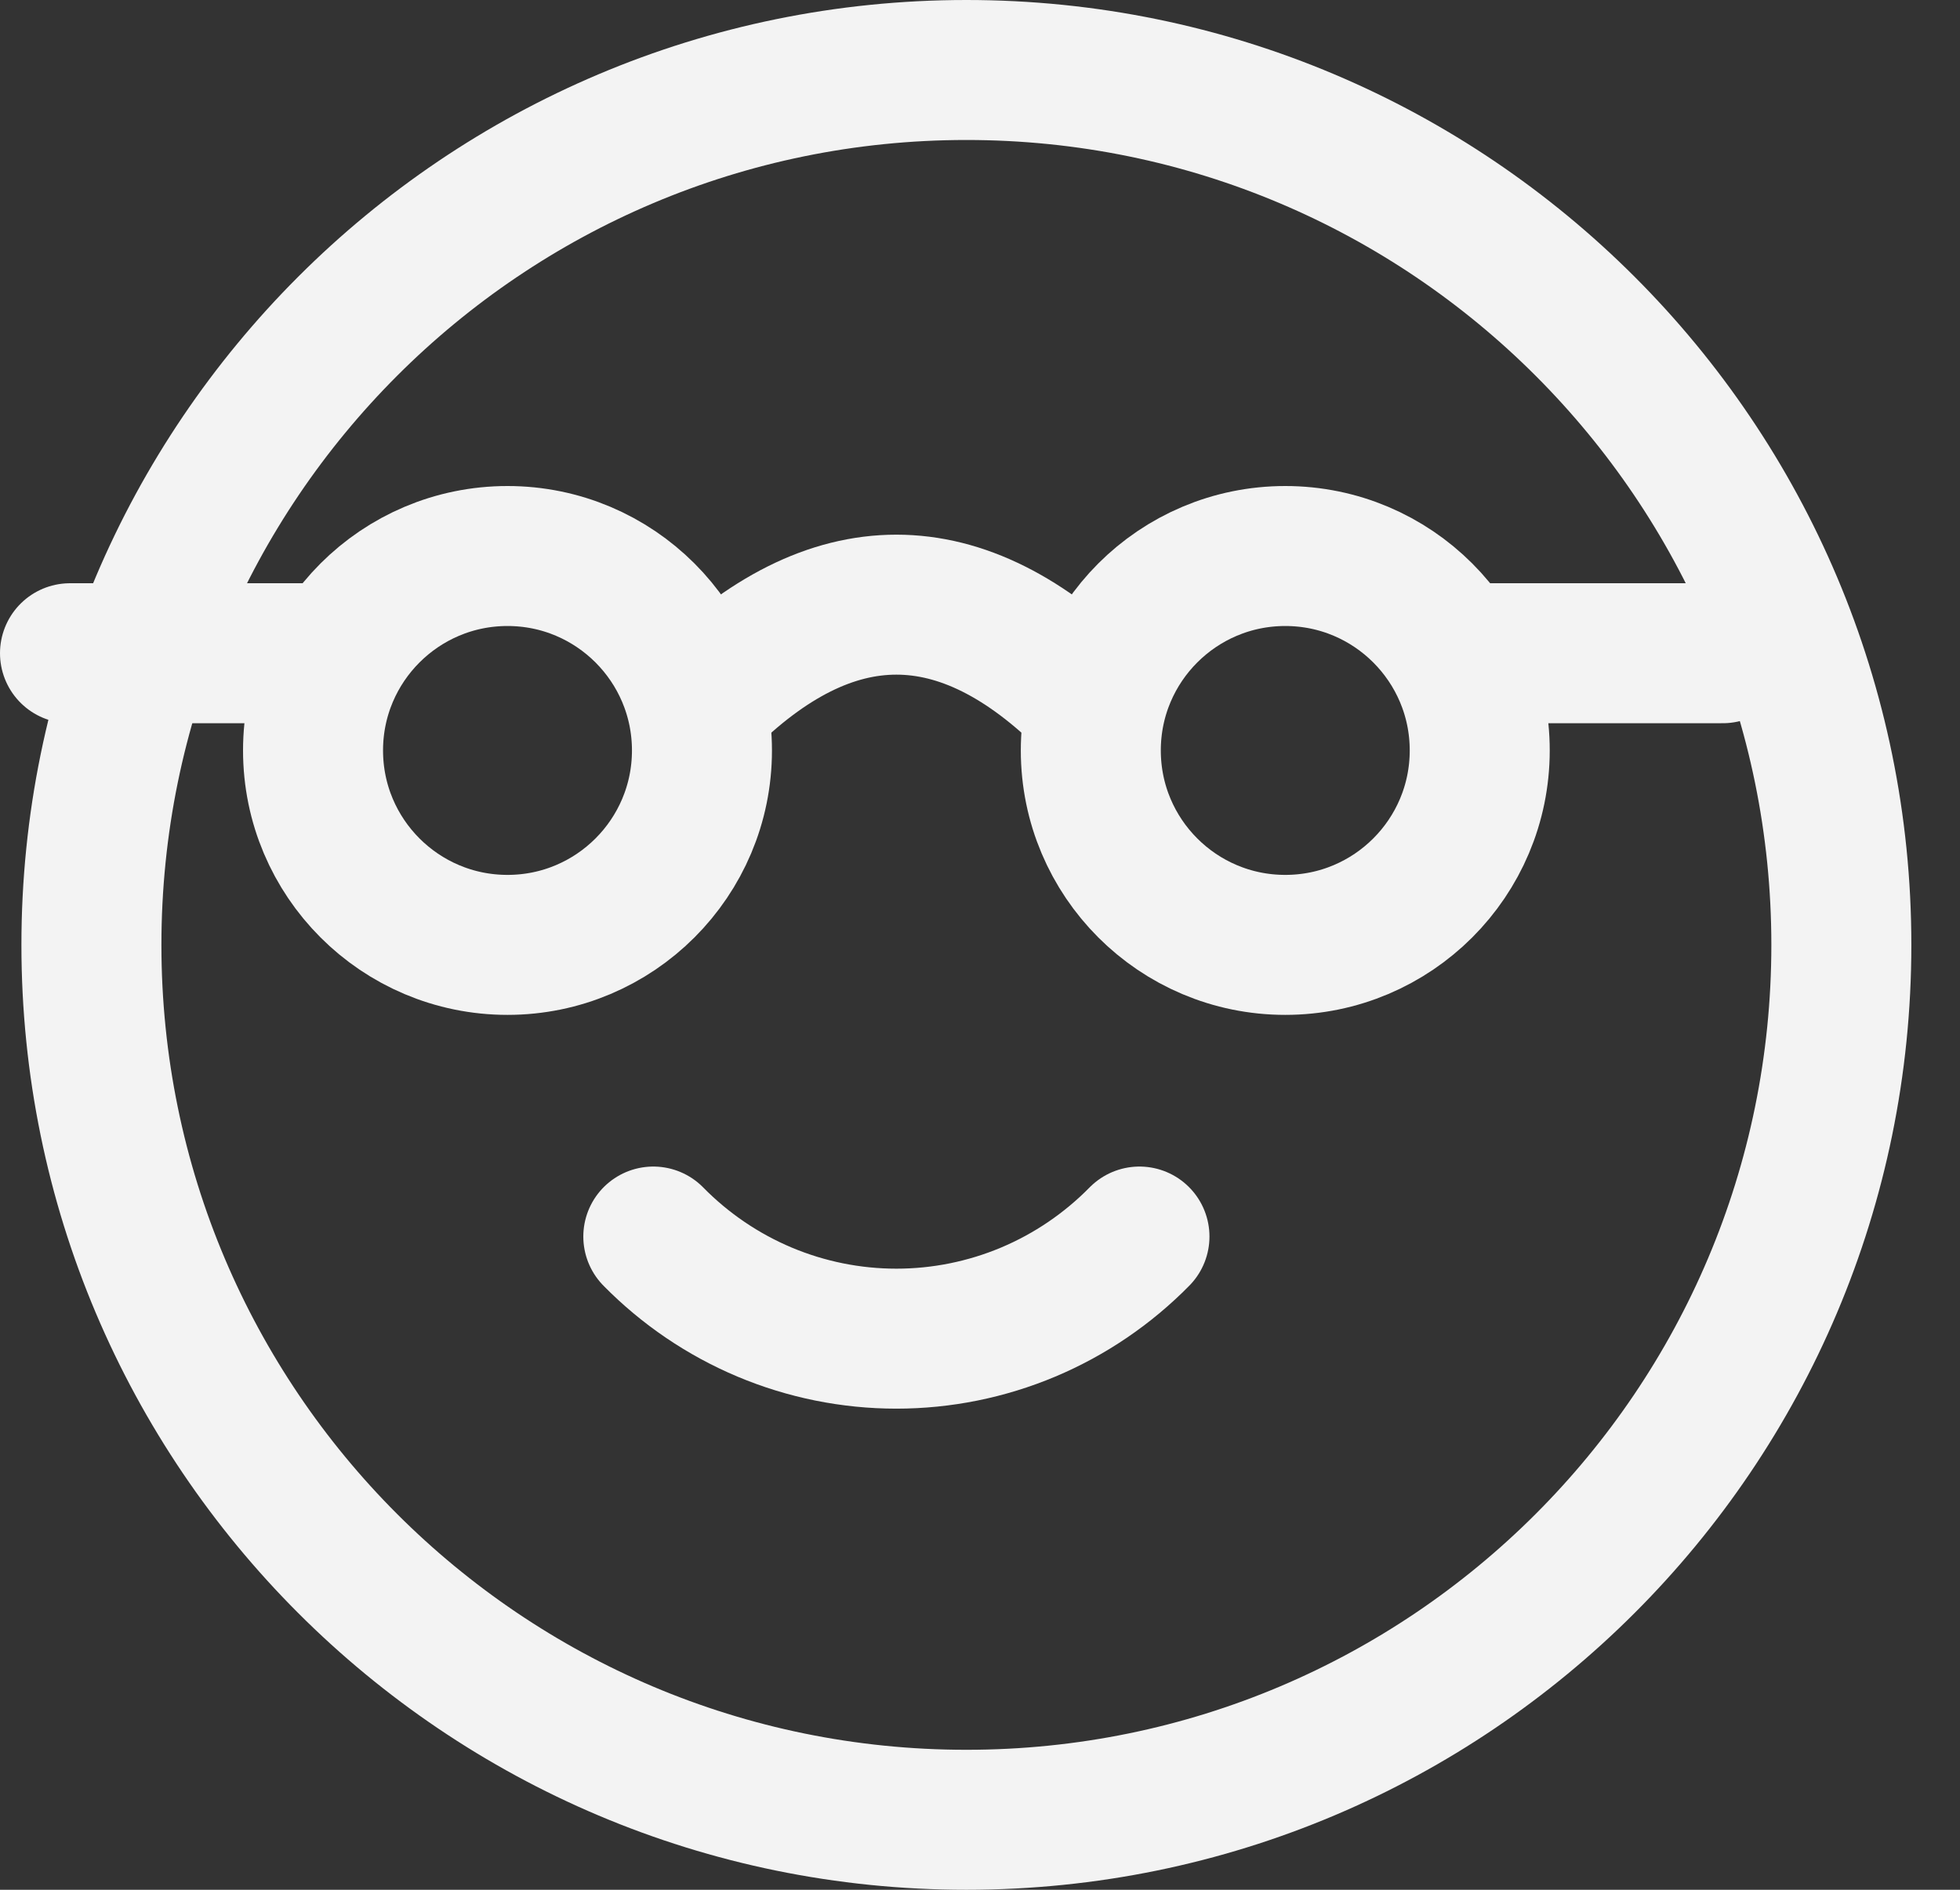 <svg width="28" height="27" viewBox="0 0 28 27" fill="none" xmlns="http://www.w3.org/2000/svg">
<rect x="0" y="0" width="28" height="27" fill="#333333" stroke="none"/>
<path d="M13.806 26C20.709 26 26.305 20.404 26.305 13.5C26.305 6.596 20.709 1 13.806 1C6.902 1 1.306 6.596 1.306 13.5C1.306 20.404 6.902 26 13.806 26Z" stroke="#F3F3F3" stroke-width="2" stroke-linecap="round" stroke-linejoin="round"/>
<path d="M7.25 13.5C8.784 13.5 10.028 12.256 10.028 10.722C10.028 9.188 8.784 7.944 7.25 7.944C5.716 7.944 4.472 9.188 4.472 10.722C4.472 12.256 5.716 13.5 7.25 13.5Z" stroke="#F3F3F3" stroke-width="2" stroke-linecap="round" stroke-linejoin="round"/>
<path d="M18.361 13.5C19.895 13.5 21.139 12.256 21.139 10.722C21.139 9.188 19.895 7.944 18.361 7.944C16.827 7.944 15.583 9.188 15.583 10.722C15.583 12.256 16.827 13.5 18.361 13.5Z" stroke="#F3F3F3" stroke-width="2" stroke-linecap="round" stroke-linejoin="round"/>
<path d="M9.333 17.667C9.786 18.128 10.326 18.495 10.922 18.746C11.519 18.997 12.159 19.126 12.806 19.126C13.452 19.126 14.092 18.997 14.689 18.746C15.285 18.495 15.825 18.128 16.278 17.667M1 9.333H4.472M21.139 9.333H24.611M10.028 10.028C11.879 8.176 13.732 8.176 15.583 10.028" stroke="#F3F3F3" stroke-width="2" stroke-linecap="round" stroke-linejoin="round"/>
</svg>
